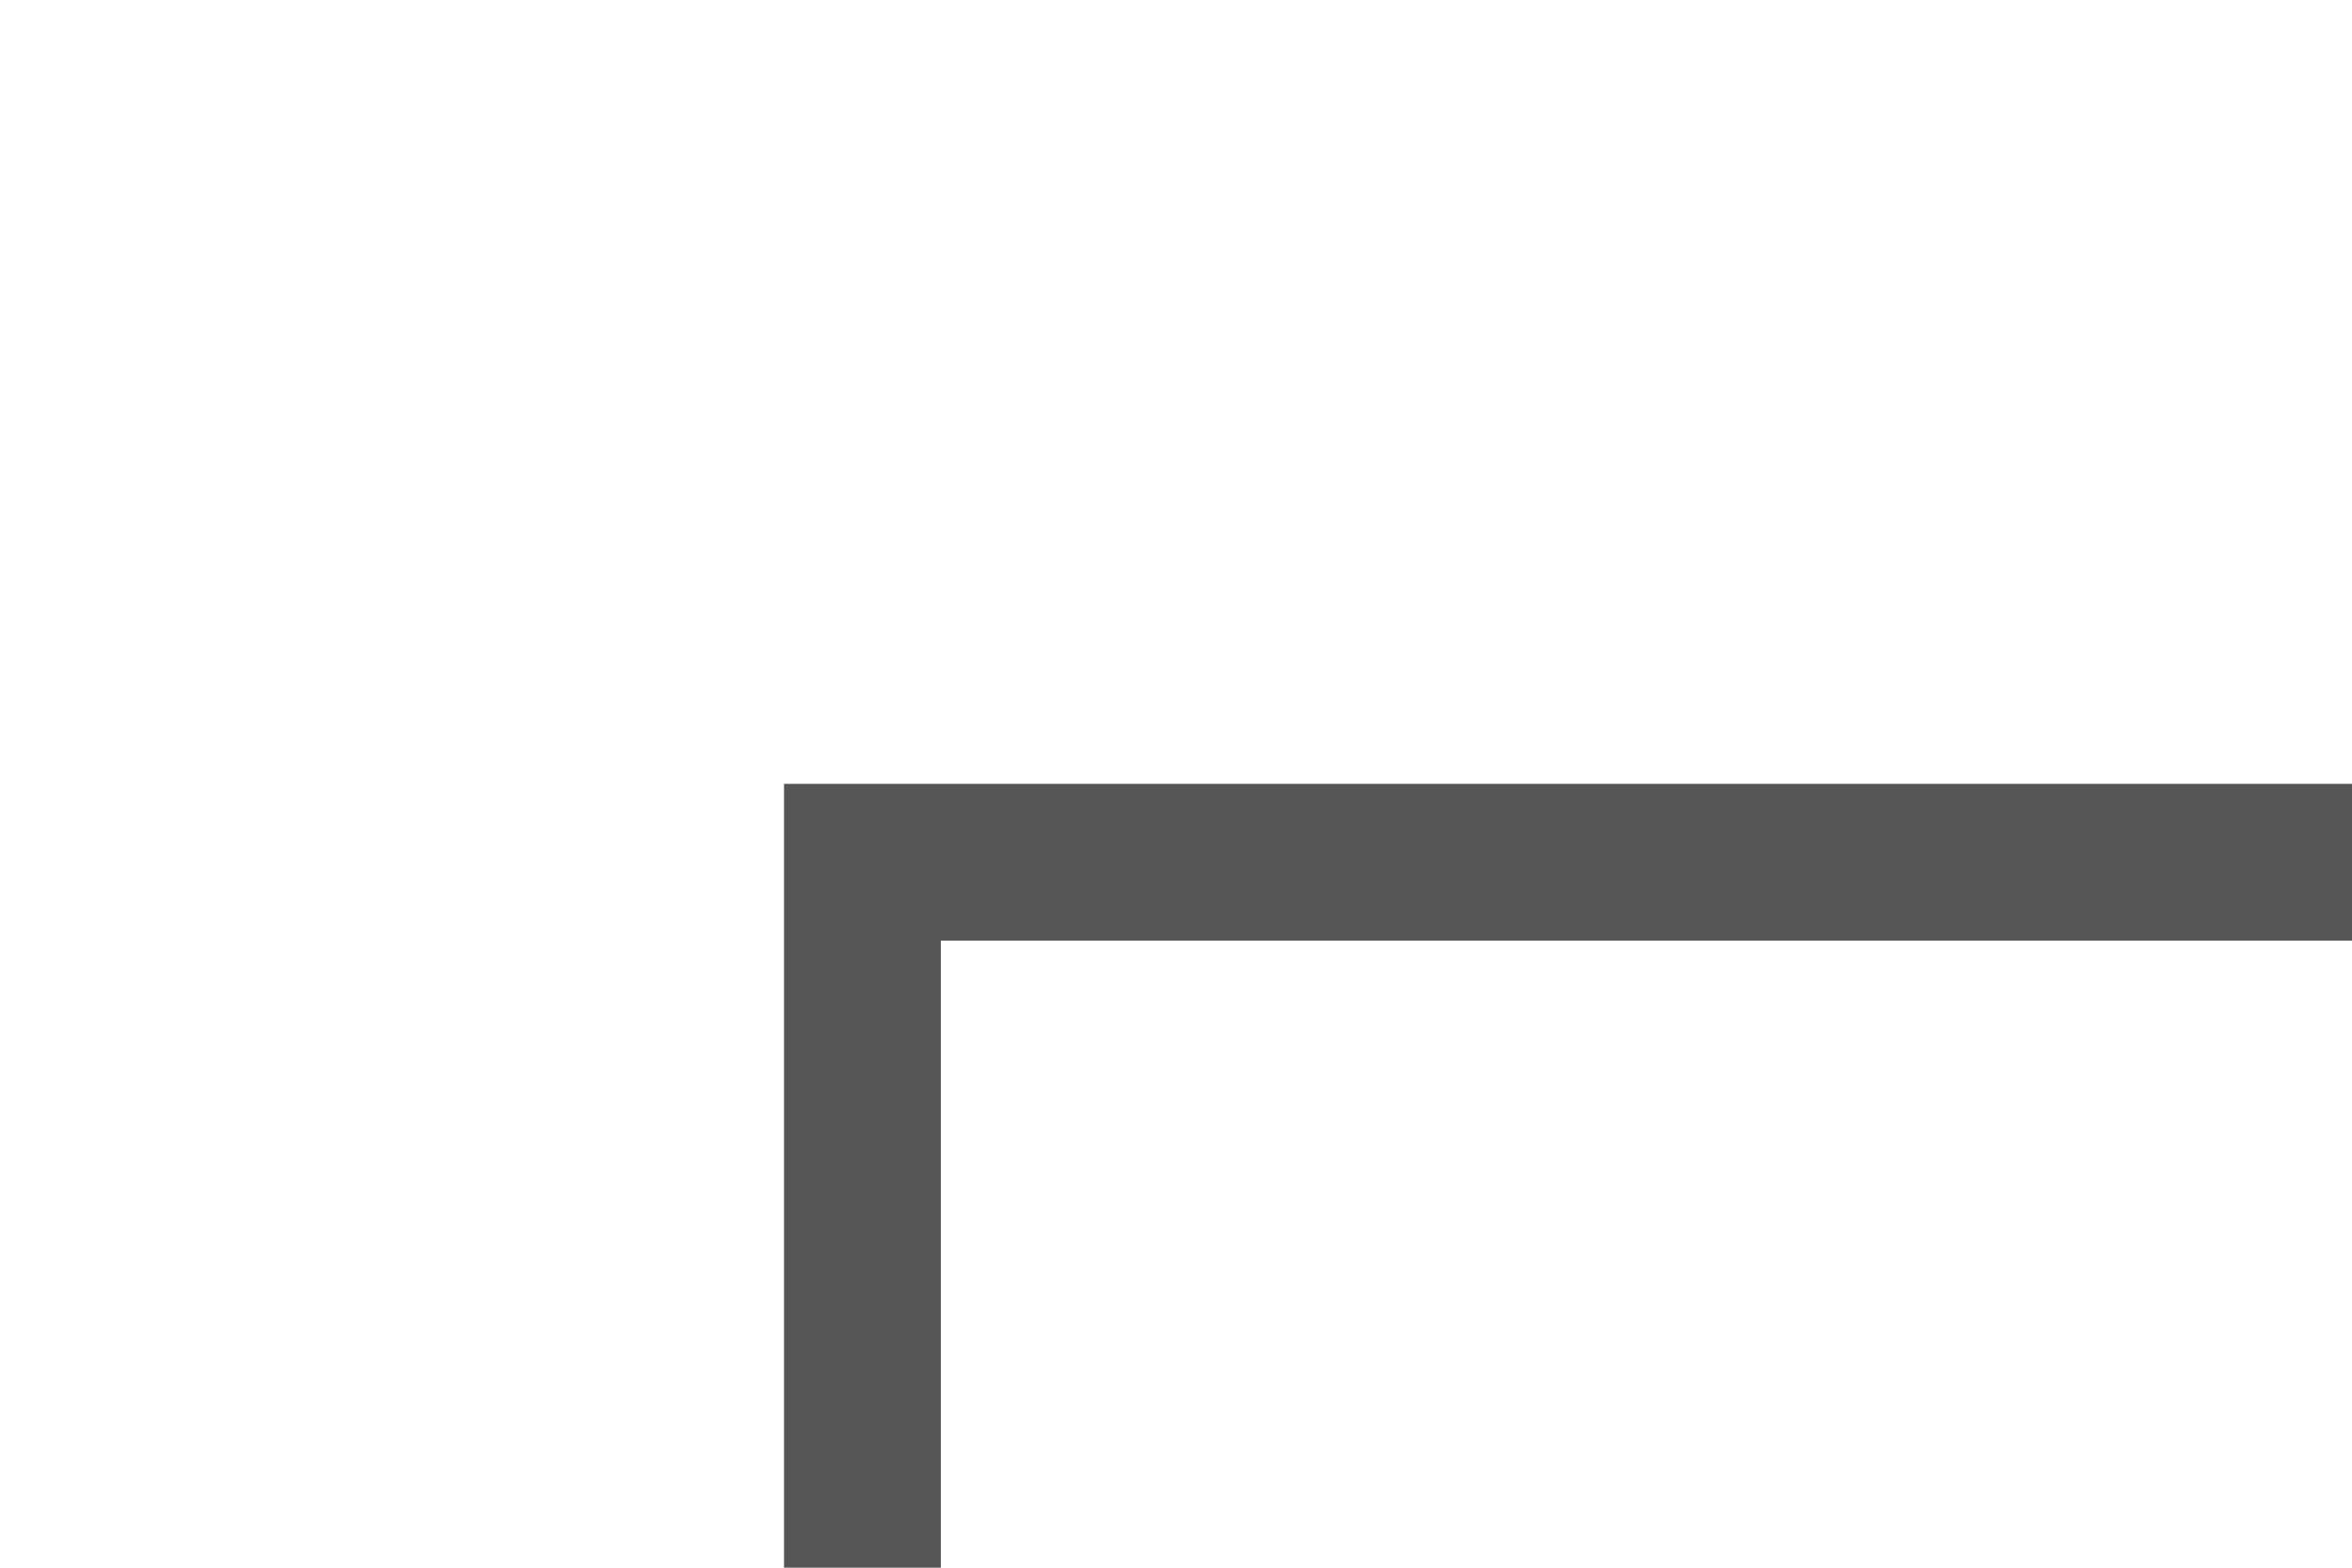 ﻿<?xml version="1.0" encoding="utf-8"?>
<svg version="1.1" xmlns:xlink="http://www.w3.org/1999/xlink" width="15px" height="10px" preserveAspectRatio="xMinYMid meet" viewBox="1522 249  15 8" xmlns="http://www.w3.org/2000/svg">
  <path d="M 1209.5 316  L 1209.5 276.5  L 1527.5 276.5  L 1527.5 253.5  L 1537.5 253.5  " stroke-width="1" stroke="#555555" fill="none" />
  <path d="M 1209.5 311  A 3 3 0 0 0 1206.5 314 A 3 3 0 0 0 1209.5 317 A 3 3 0 0 0 1212.5 314 A 3 3 0 0 0 1209.5 311 Z " fill-rule="nonzero" fill="#555555" stroke="none" />
</svg>